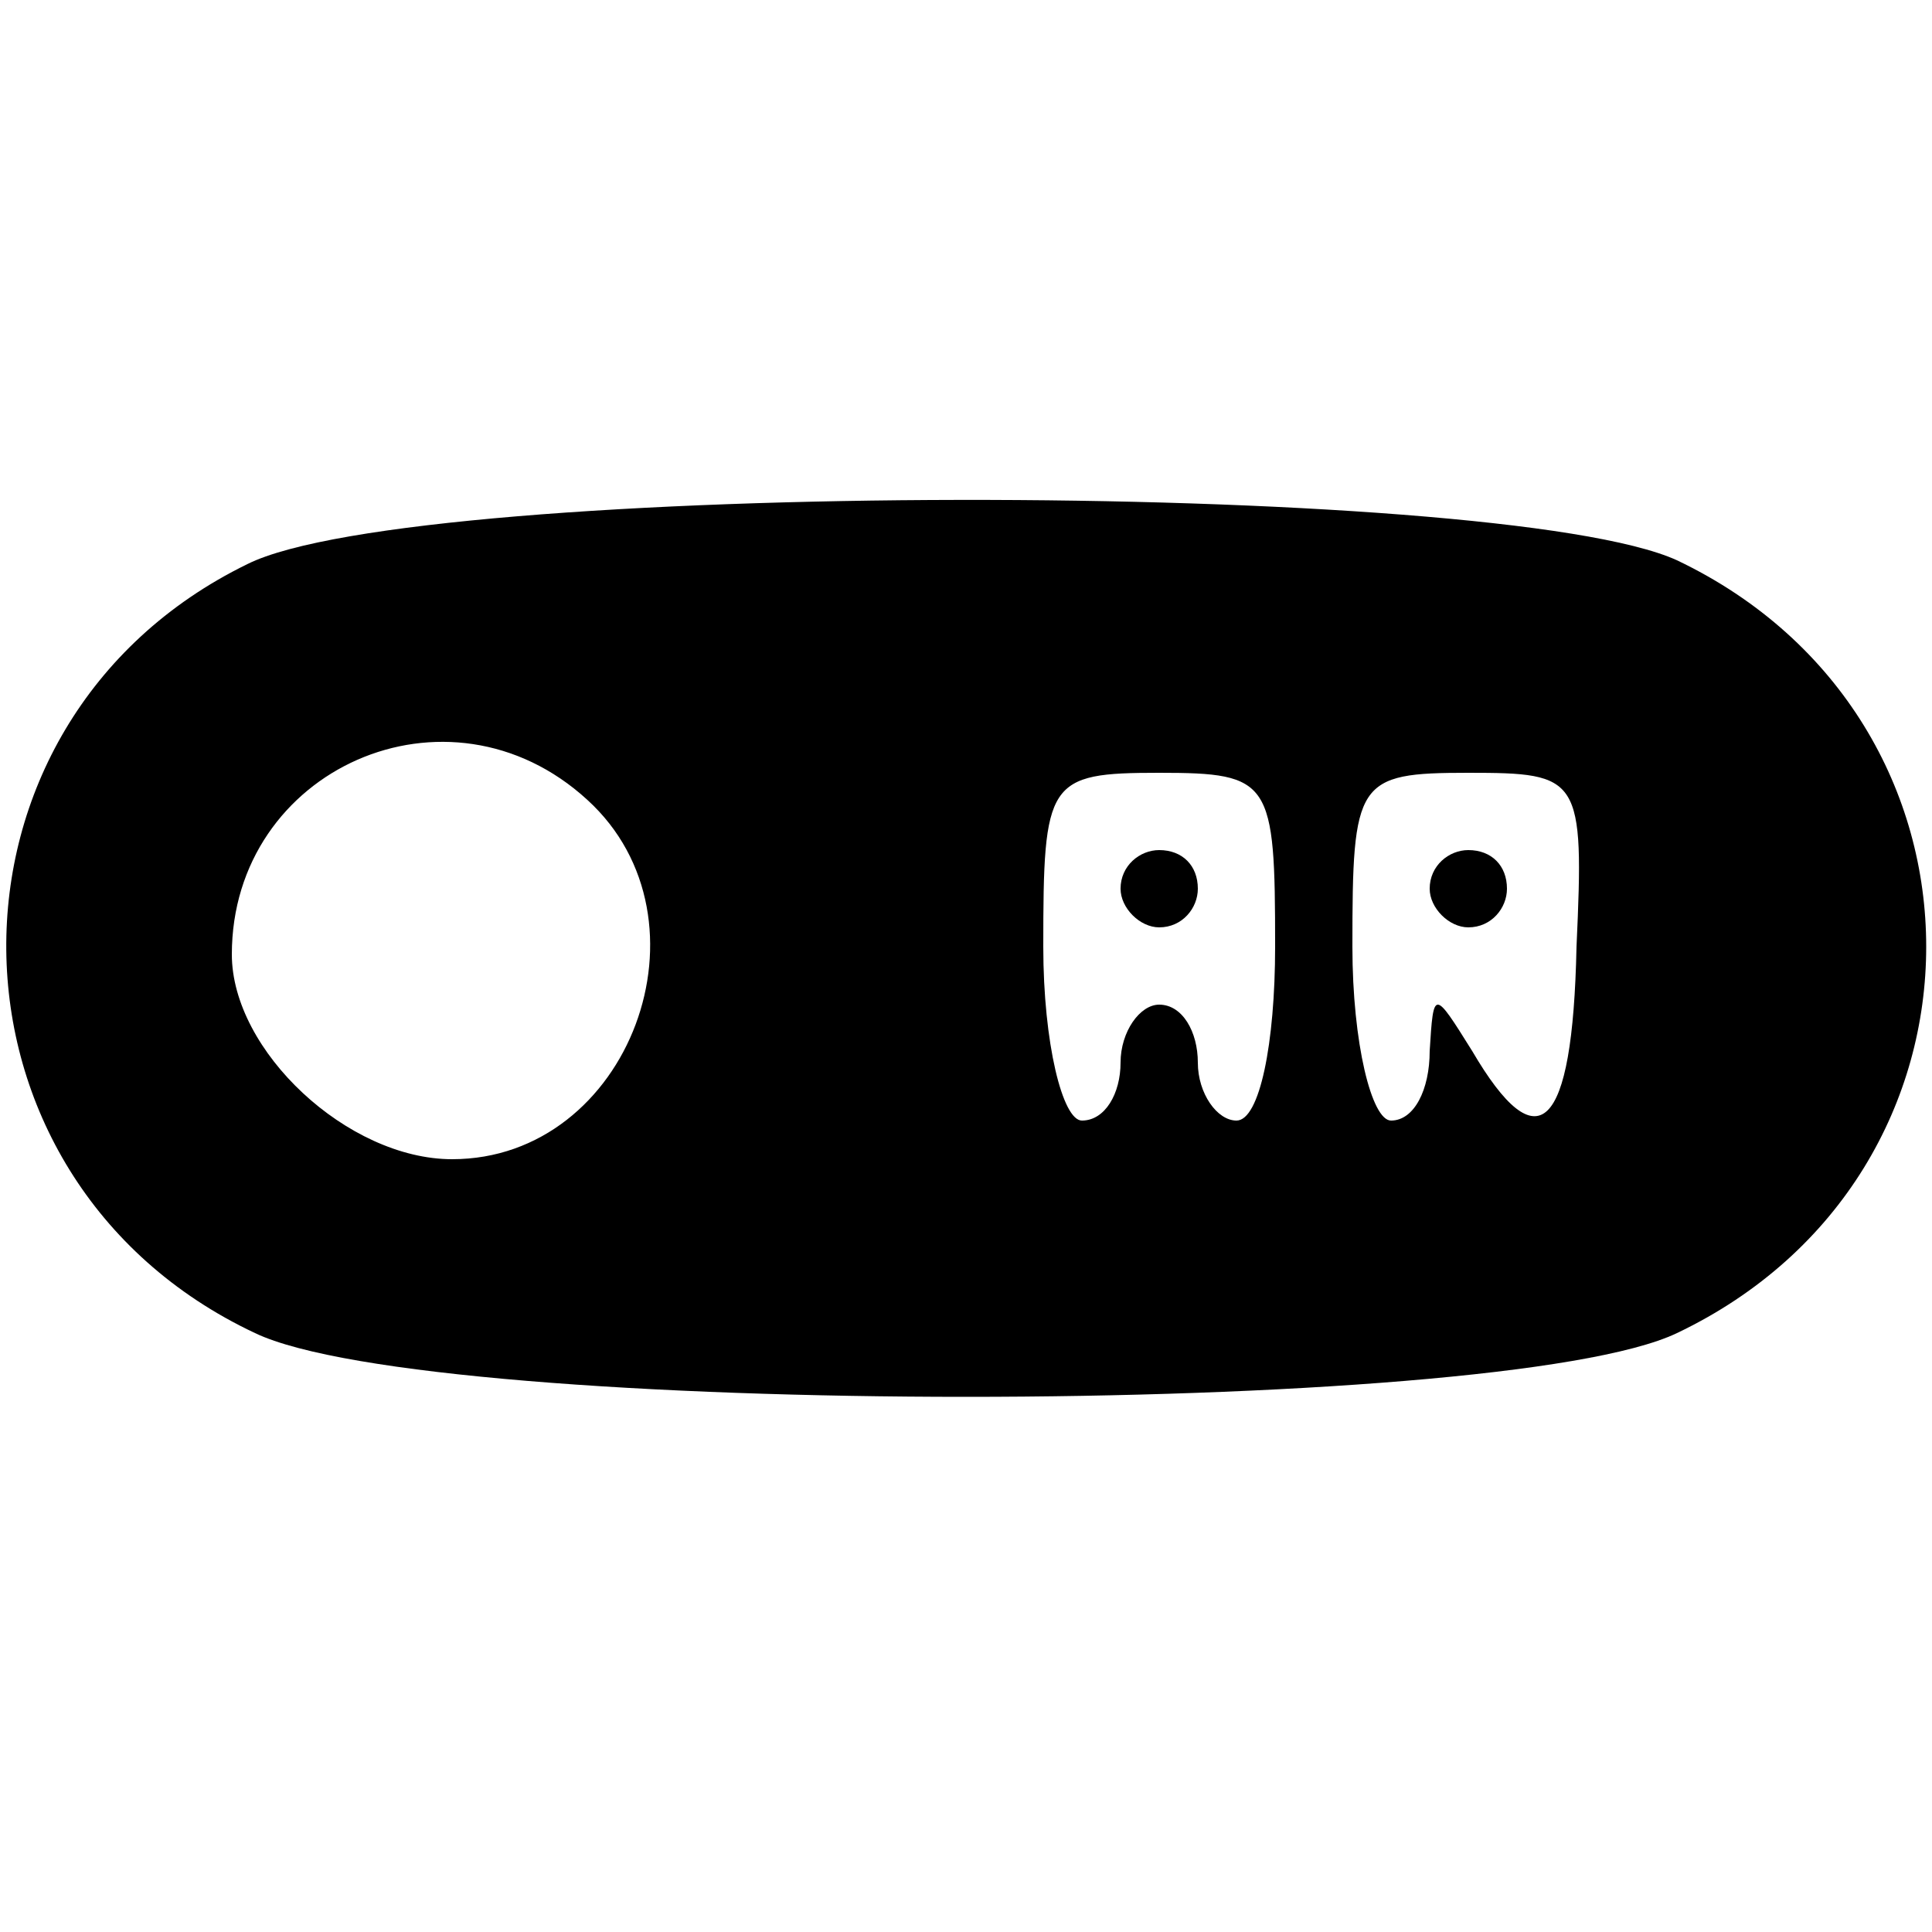<?xml version="1.0" standalone="no"?>
<!DOCTYPE svg PUBLIC "-//W3C//DTD SVG 20010904//EN"
 "http://www.w3.org/TR/2001/REC-SVG-20010904/DTD/svg10.dtd">
<svg version="1.0" xmlns="http://www.w3.org/2000/svg"
 width="50pt" height="50pt" viewBox="0 0 50 50"
 preserveAspectRatio="xMidYMid meet">

<g transform="translate(0,50) scale(0.1,-0.1)"
fill="#000000" stroke="none">
<path d="M64 354 c-84 -41 -83 -159 2 -199 46 -22 322 -22 368 0 86 41 86 159
0 200 -46 21 -326 21 -370 -1z m88 -61 c34 -31 11 -93 -35 -93 -27 0 -57 28
-57 53 0 48 56 73 92 40z m178 -38 c0 -25 -4 -45 -10 -45 -5 0 -10 7 -10 15 0
8 -4 15 -10 15 -5 0 -10 -7 -10 -15 0 -8 -4 -15 -10 -15 -5 0 -10 20 -10 45 0
43 1 45 30 45 29 0 30 -2 30 -45z m78 0 c-1 -48 -10 -56 -27 -27 -10 16 -10
16 -11 0 0 -10 -4 -18 -10 -18 -5 0 -10 20 -10 45 0 43 1 45 30 45 29 0 30 -1
28 -45z"/>
<path d="M290 270 c0 -5 5 -10 10 -10 6 0 10 5 10 10 0 6 -4 10 -10 10 -5 0
-10 -4 -10 -10z"/>
<path d="M370 270 c0 -5 5 -10 10 -10 6 0 10 5 10 10 0 6 -4 10 -10 10 -5 0
-10 -4 -10 -10z"/>
</g>
</svg>

